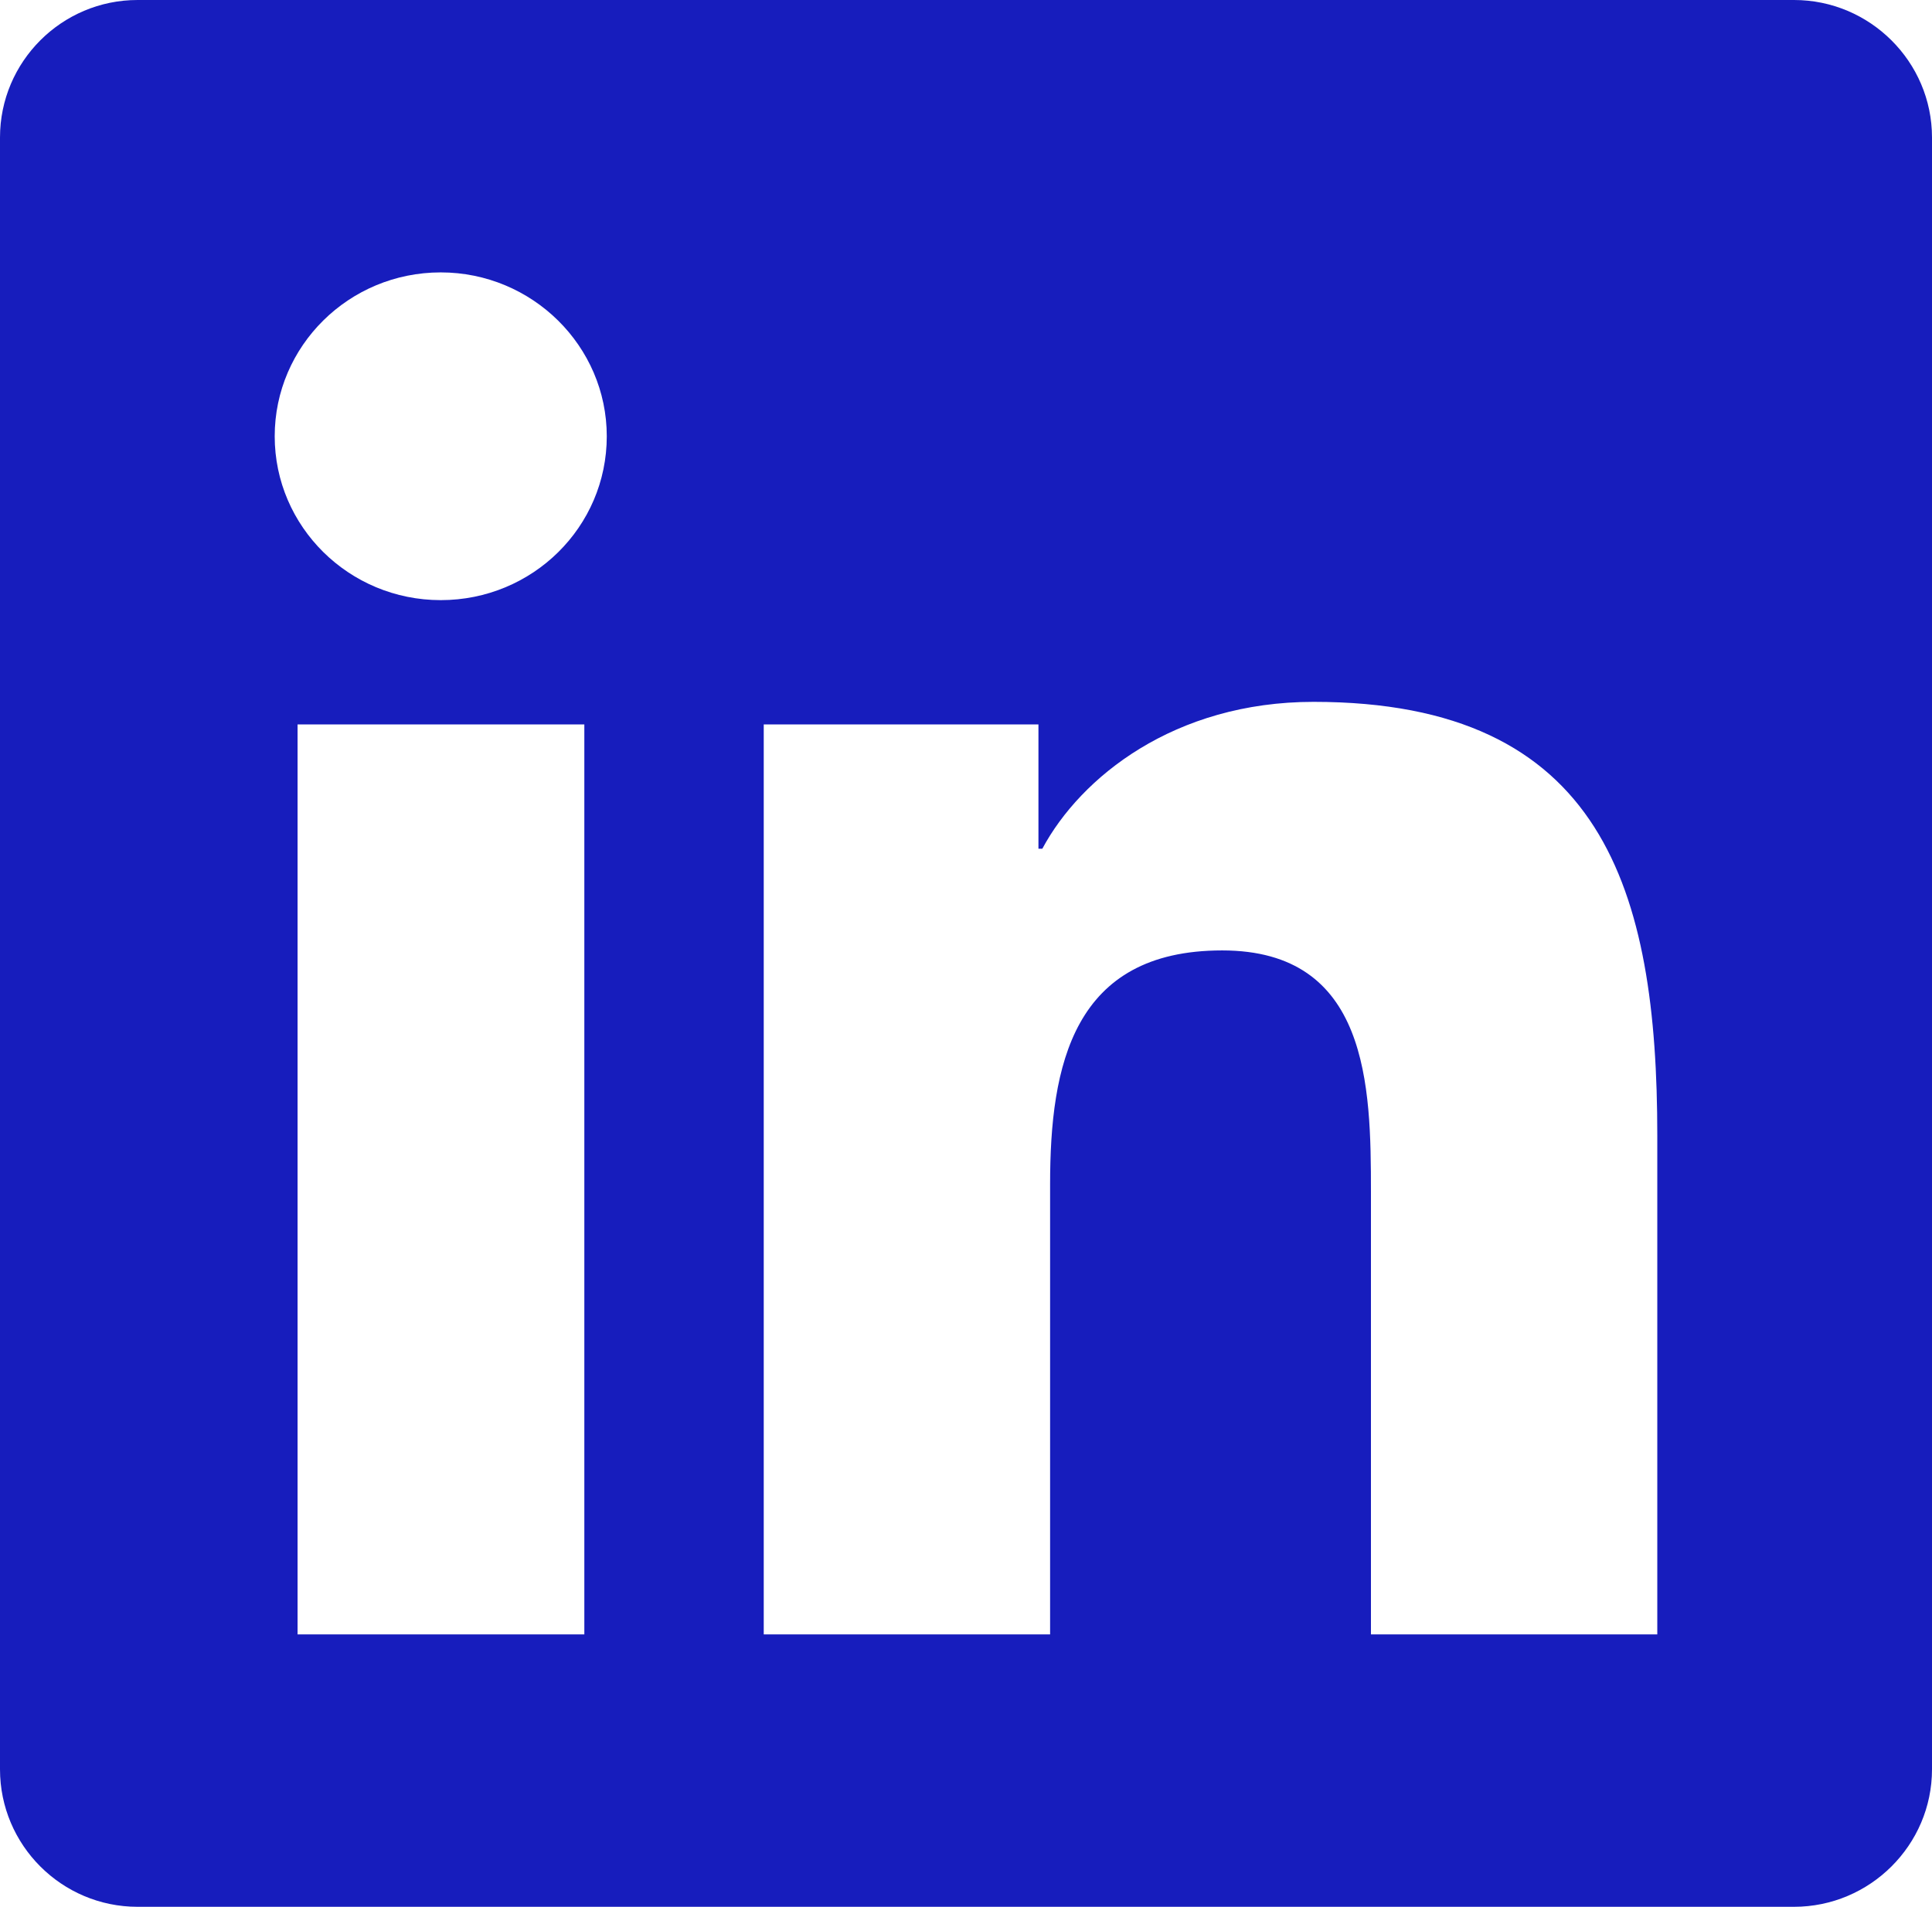 <svg width="155" height="153" viewBox="0 0 155 153" version="1.1" xmlns="http://www.w3.org/2000/svg" xmlns:xlink="http://www.w3.org/1999/xlink">
<title>linkedin</title>
<desc>Created using Figma</desc>
<g id="Canvas" transform="translate(2555 -1440)">
<g id="linkedin">
<g id="Canvas">
<g id="linkedin">
<g id="Vector">
<g id="Vector">
<use xlink:href="#path0_fill" transform="translate(-2555 1440)" fill="#171DBD"/>
</g>
</g>
</g>
</g>
</g>
</g>
<defs>
<path id="path0_fill" d="M 143.929 0L 11.037 0C 4.948 0 0 4.952 0 11.031L 0 141.969C 0 148.048 4.948 153 11.037 153L 143.929 153C 150.018 153 155 148.048 155 141.969L 155 11.031C 155 4.952 150.018 0 143.929 0ZM 46.846 131.143L 23.873 131.143L 23.873 58.126L 46.88 58.126L 46.88 131.143L 46.846 131.143ZM 35.359 48.154C 27.99 48.154 22.039 42.246 22.039 35.006C 22.039 27.765 27.99 21.857 35.359 21.857C 42.694 21.857 48.68 27.765 48.68 35.006C 48.68 42.28 42.729 48.154 35.359 48.154ZM 132.961 131.143L 109.988 131.143L 109.988 95.625C 109.988 87.156 109.815 76.261 98.051 76.261C 86.08 76.261 84.247 85.482 84.247 95.01L 84.247 131.143L 61.273 131.143L 61.273 58.126L 83.312 58.126L 83.312 68.099L 83.624 68.099C 86.703 62.361 94.211 56.316 105.386 56.316C 128.636 56.316 132.961 71.446 132.961 91.117L 132.961 131.143Z"/>
</defs>
</svg>
